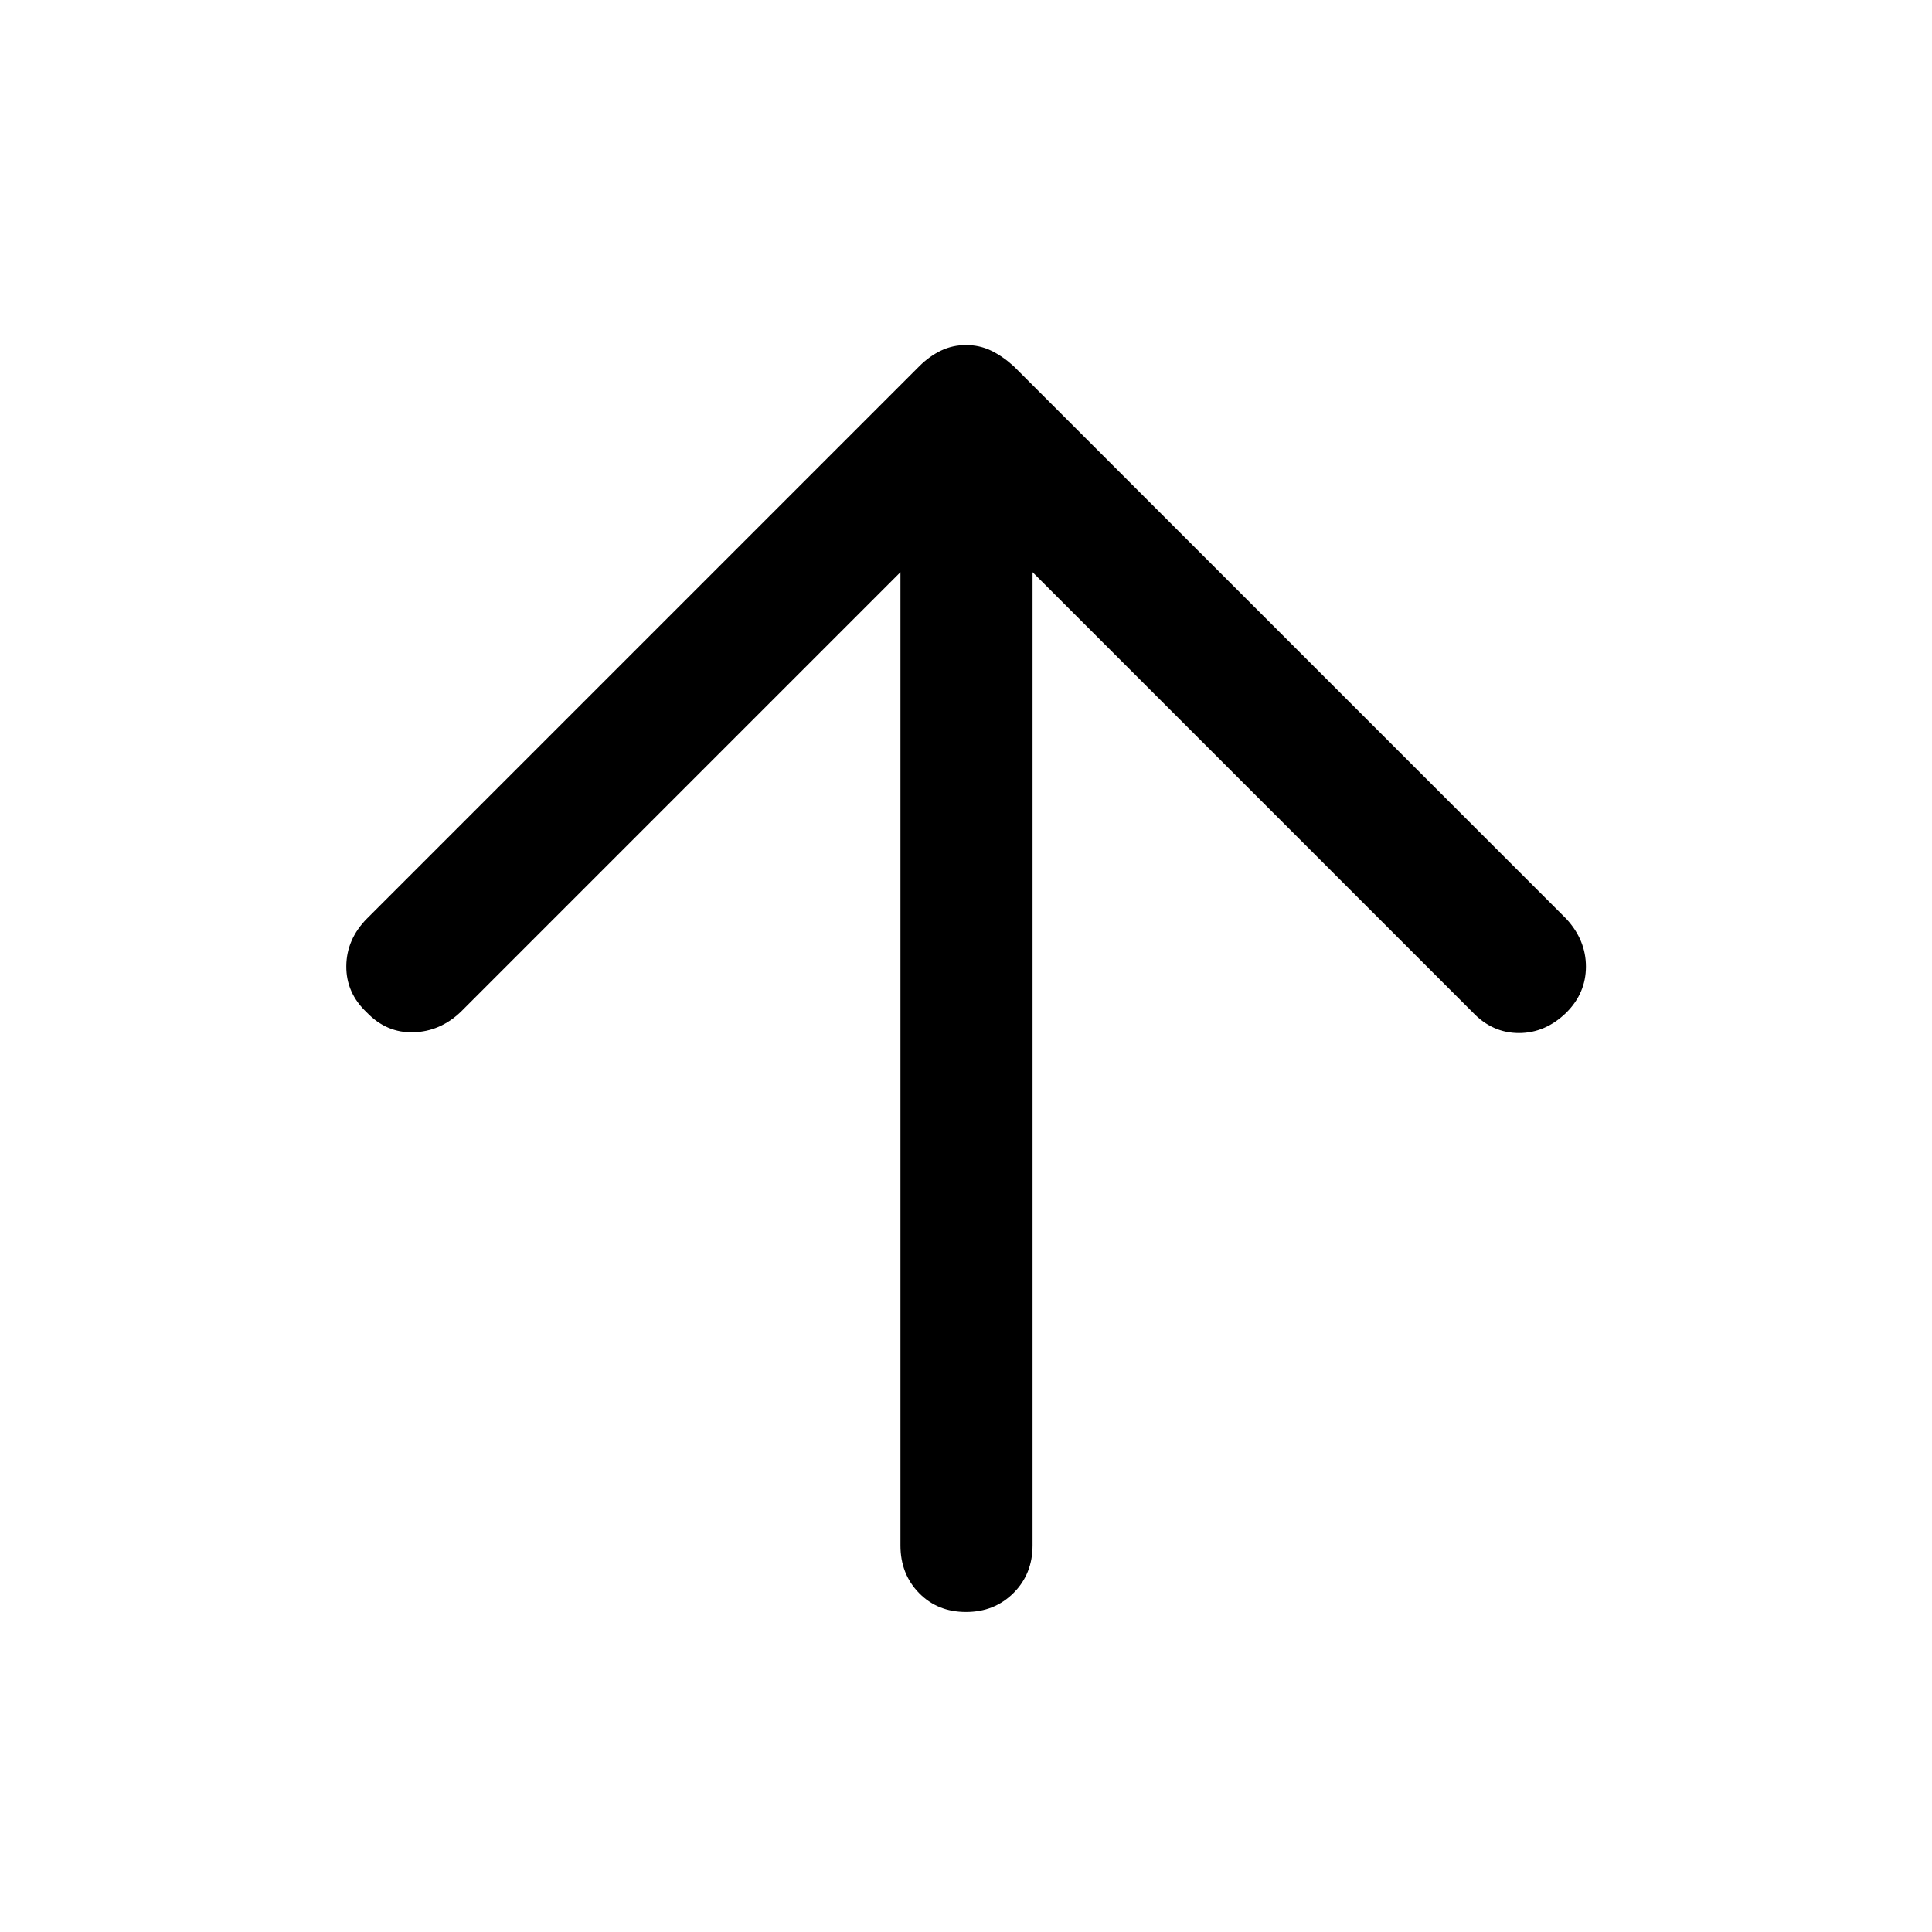 <svg xmlns="http://www.w3.org/2000/svg" height="48" viewBox="0 -960 960 960" width="48"><path d="M447.43-675.7 228.87-457.13q-10.22 9.7-23.5 10.06-13.28.37-23.08-9.82-10.33-9.7-10.21-23.07.12-13.37 10.31-23.65l274.5-274.5q5.02-4.96 10.73-7.69 5.72-2.74 12.41-2.74t12.38 2.74q5.7 2.73 11.2 7.69l274.74 274.74q9.69 10.55 9.69 23.67 0 13.11-9.69 22.81-10.44 10.19-23.59 10.19-13.16 0-22.89-10.19L513.07-675.7v483.61q0 14.18-9.45 23.62-9.45 9.45-23.62 9.45-14.17 0-23.37-9.45-9.2-9.44-9.2-23.62V-675.7Z"/></svg>
